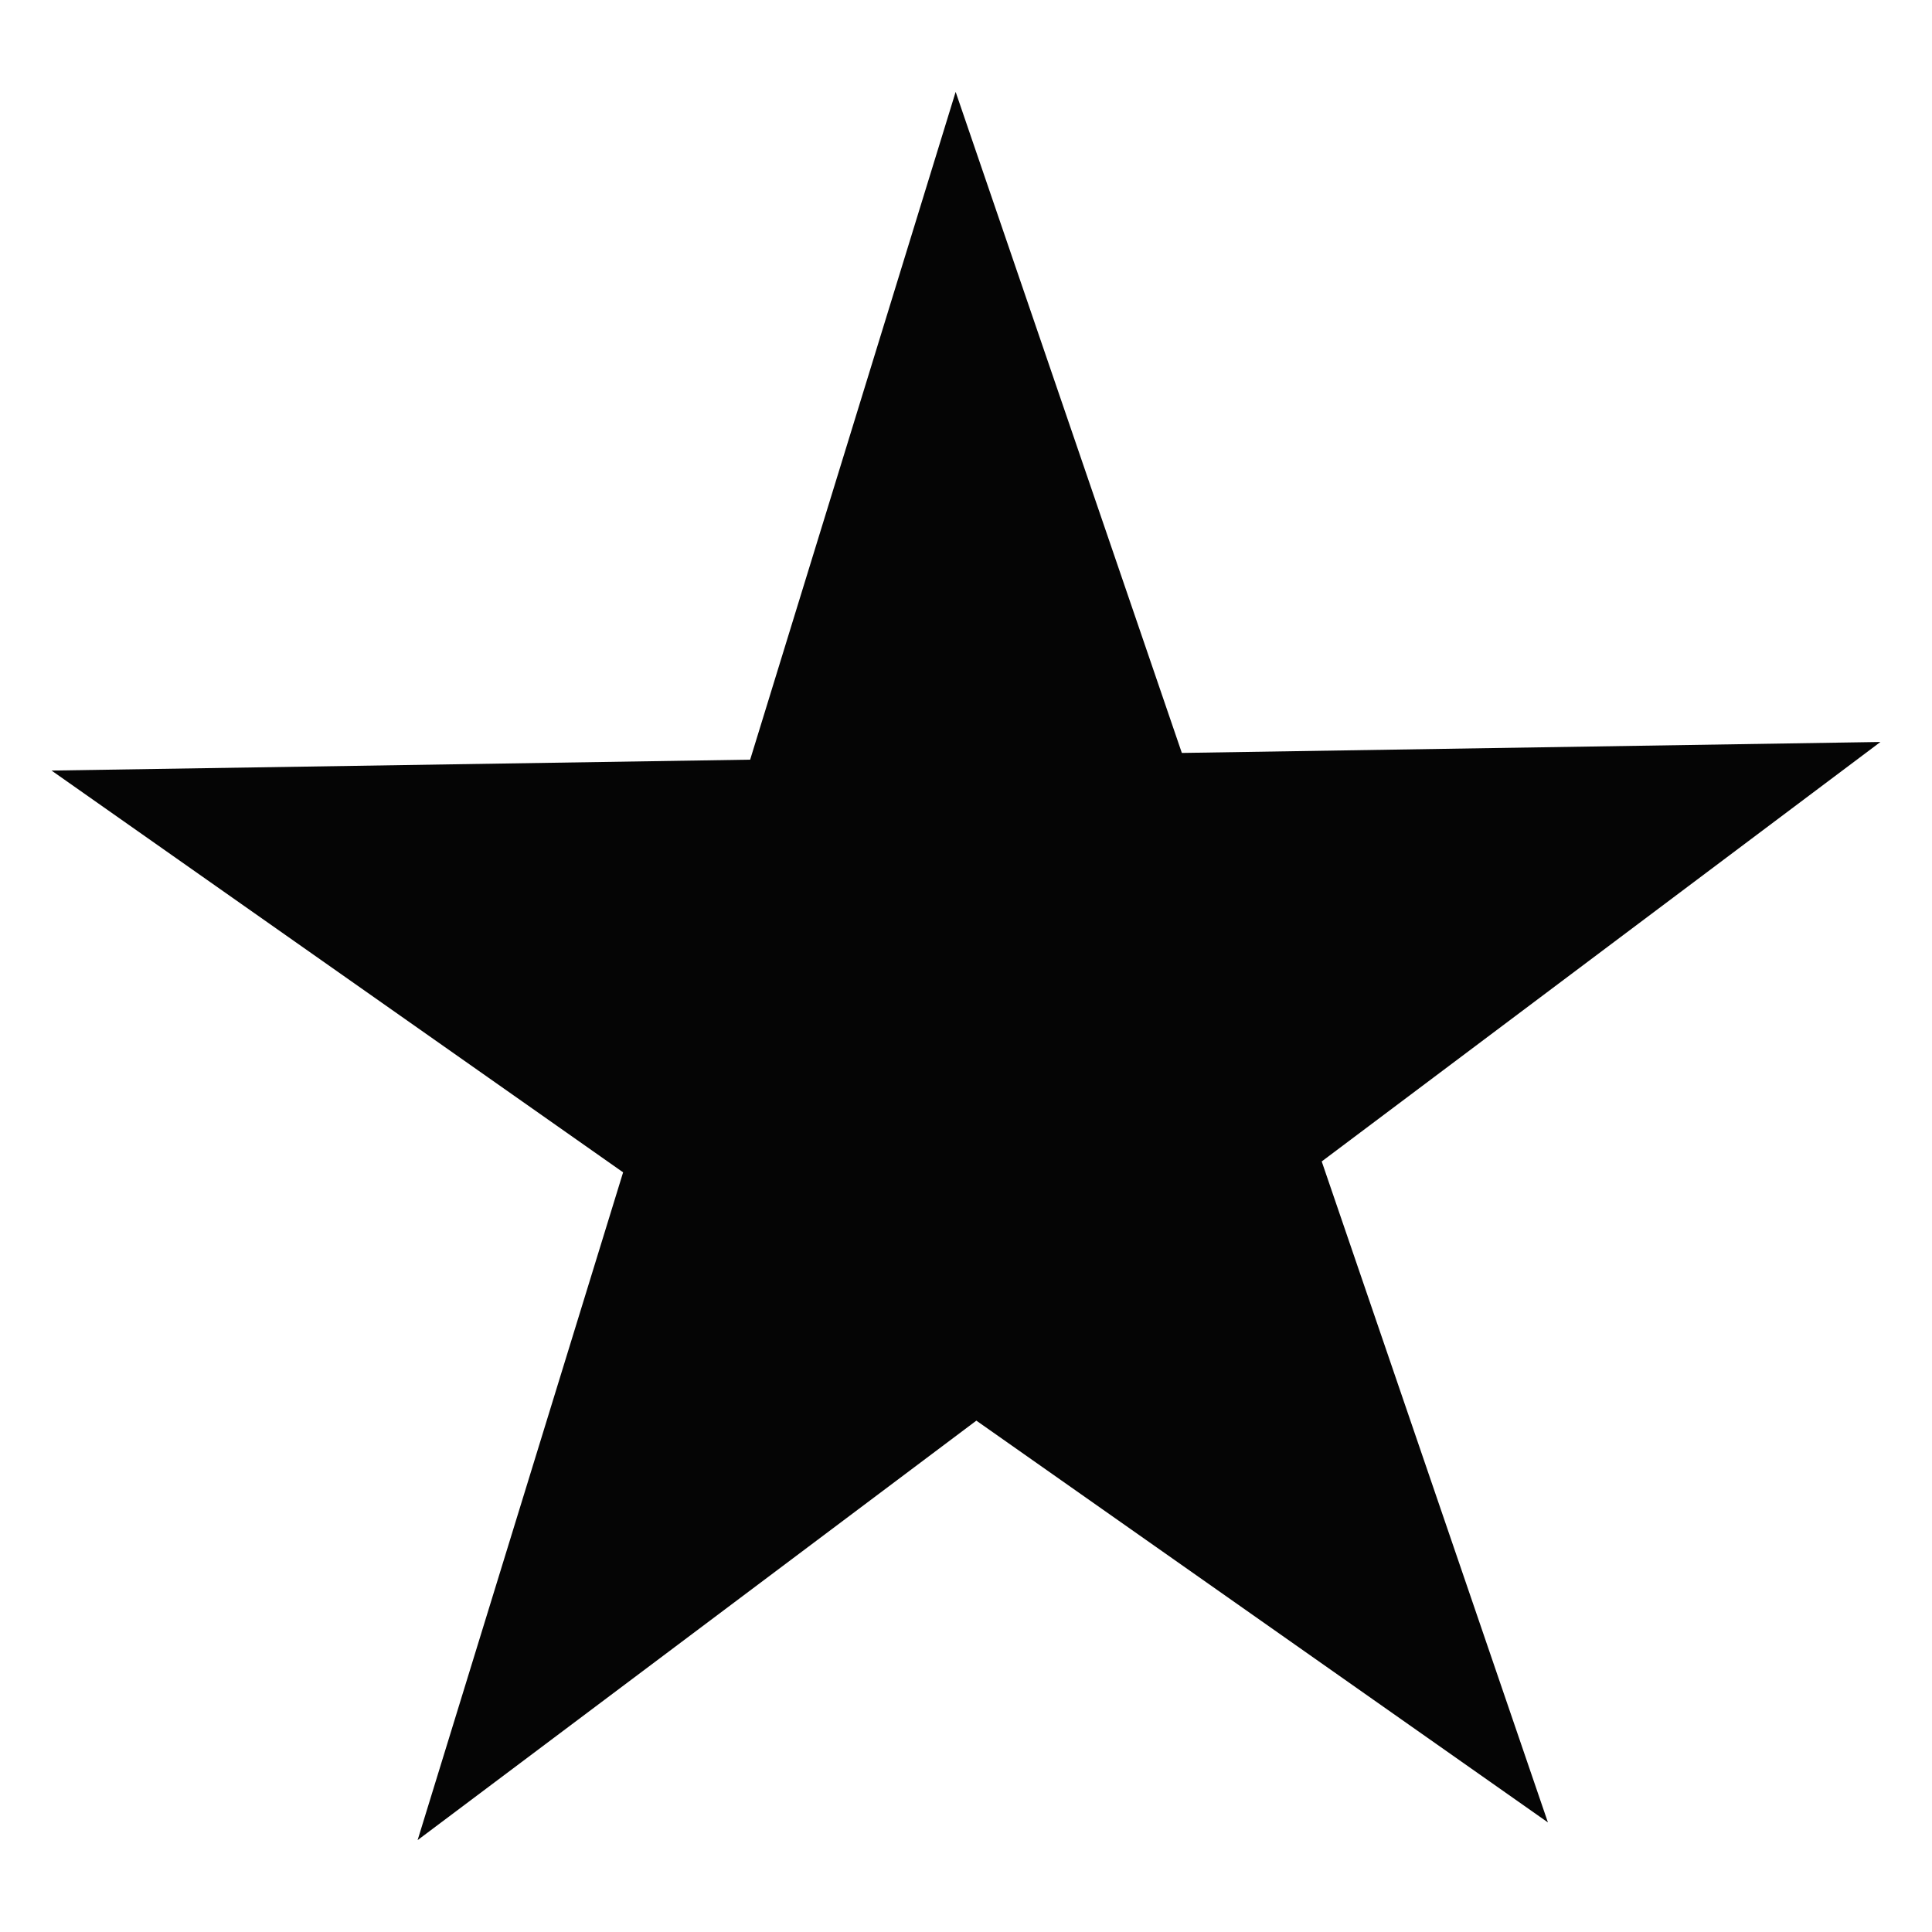 <svg id="f0709f6d-82dd-4848-b658-ca58dd36fb16" data-name="star" xmlns="http://www.w3.org/2000/svg" viewBox="0 0 250 250"><title>icons</title><polygon points="123.66 11.89 152.93 97.43 243.33 96.01 171.03 150.29 200.3 235.82 126.34 183.83 54.04 238.11 80.63 151.7 6.67 99.71 97.07 98.3 123.66 11.89" fill="#050505"/></svg>